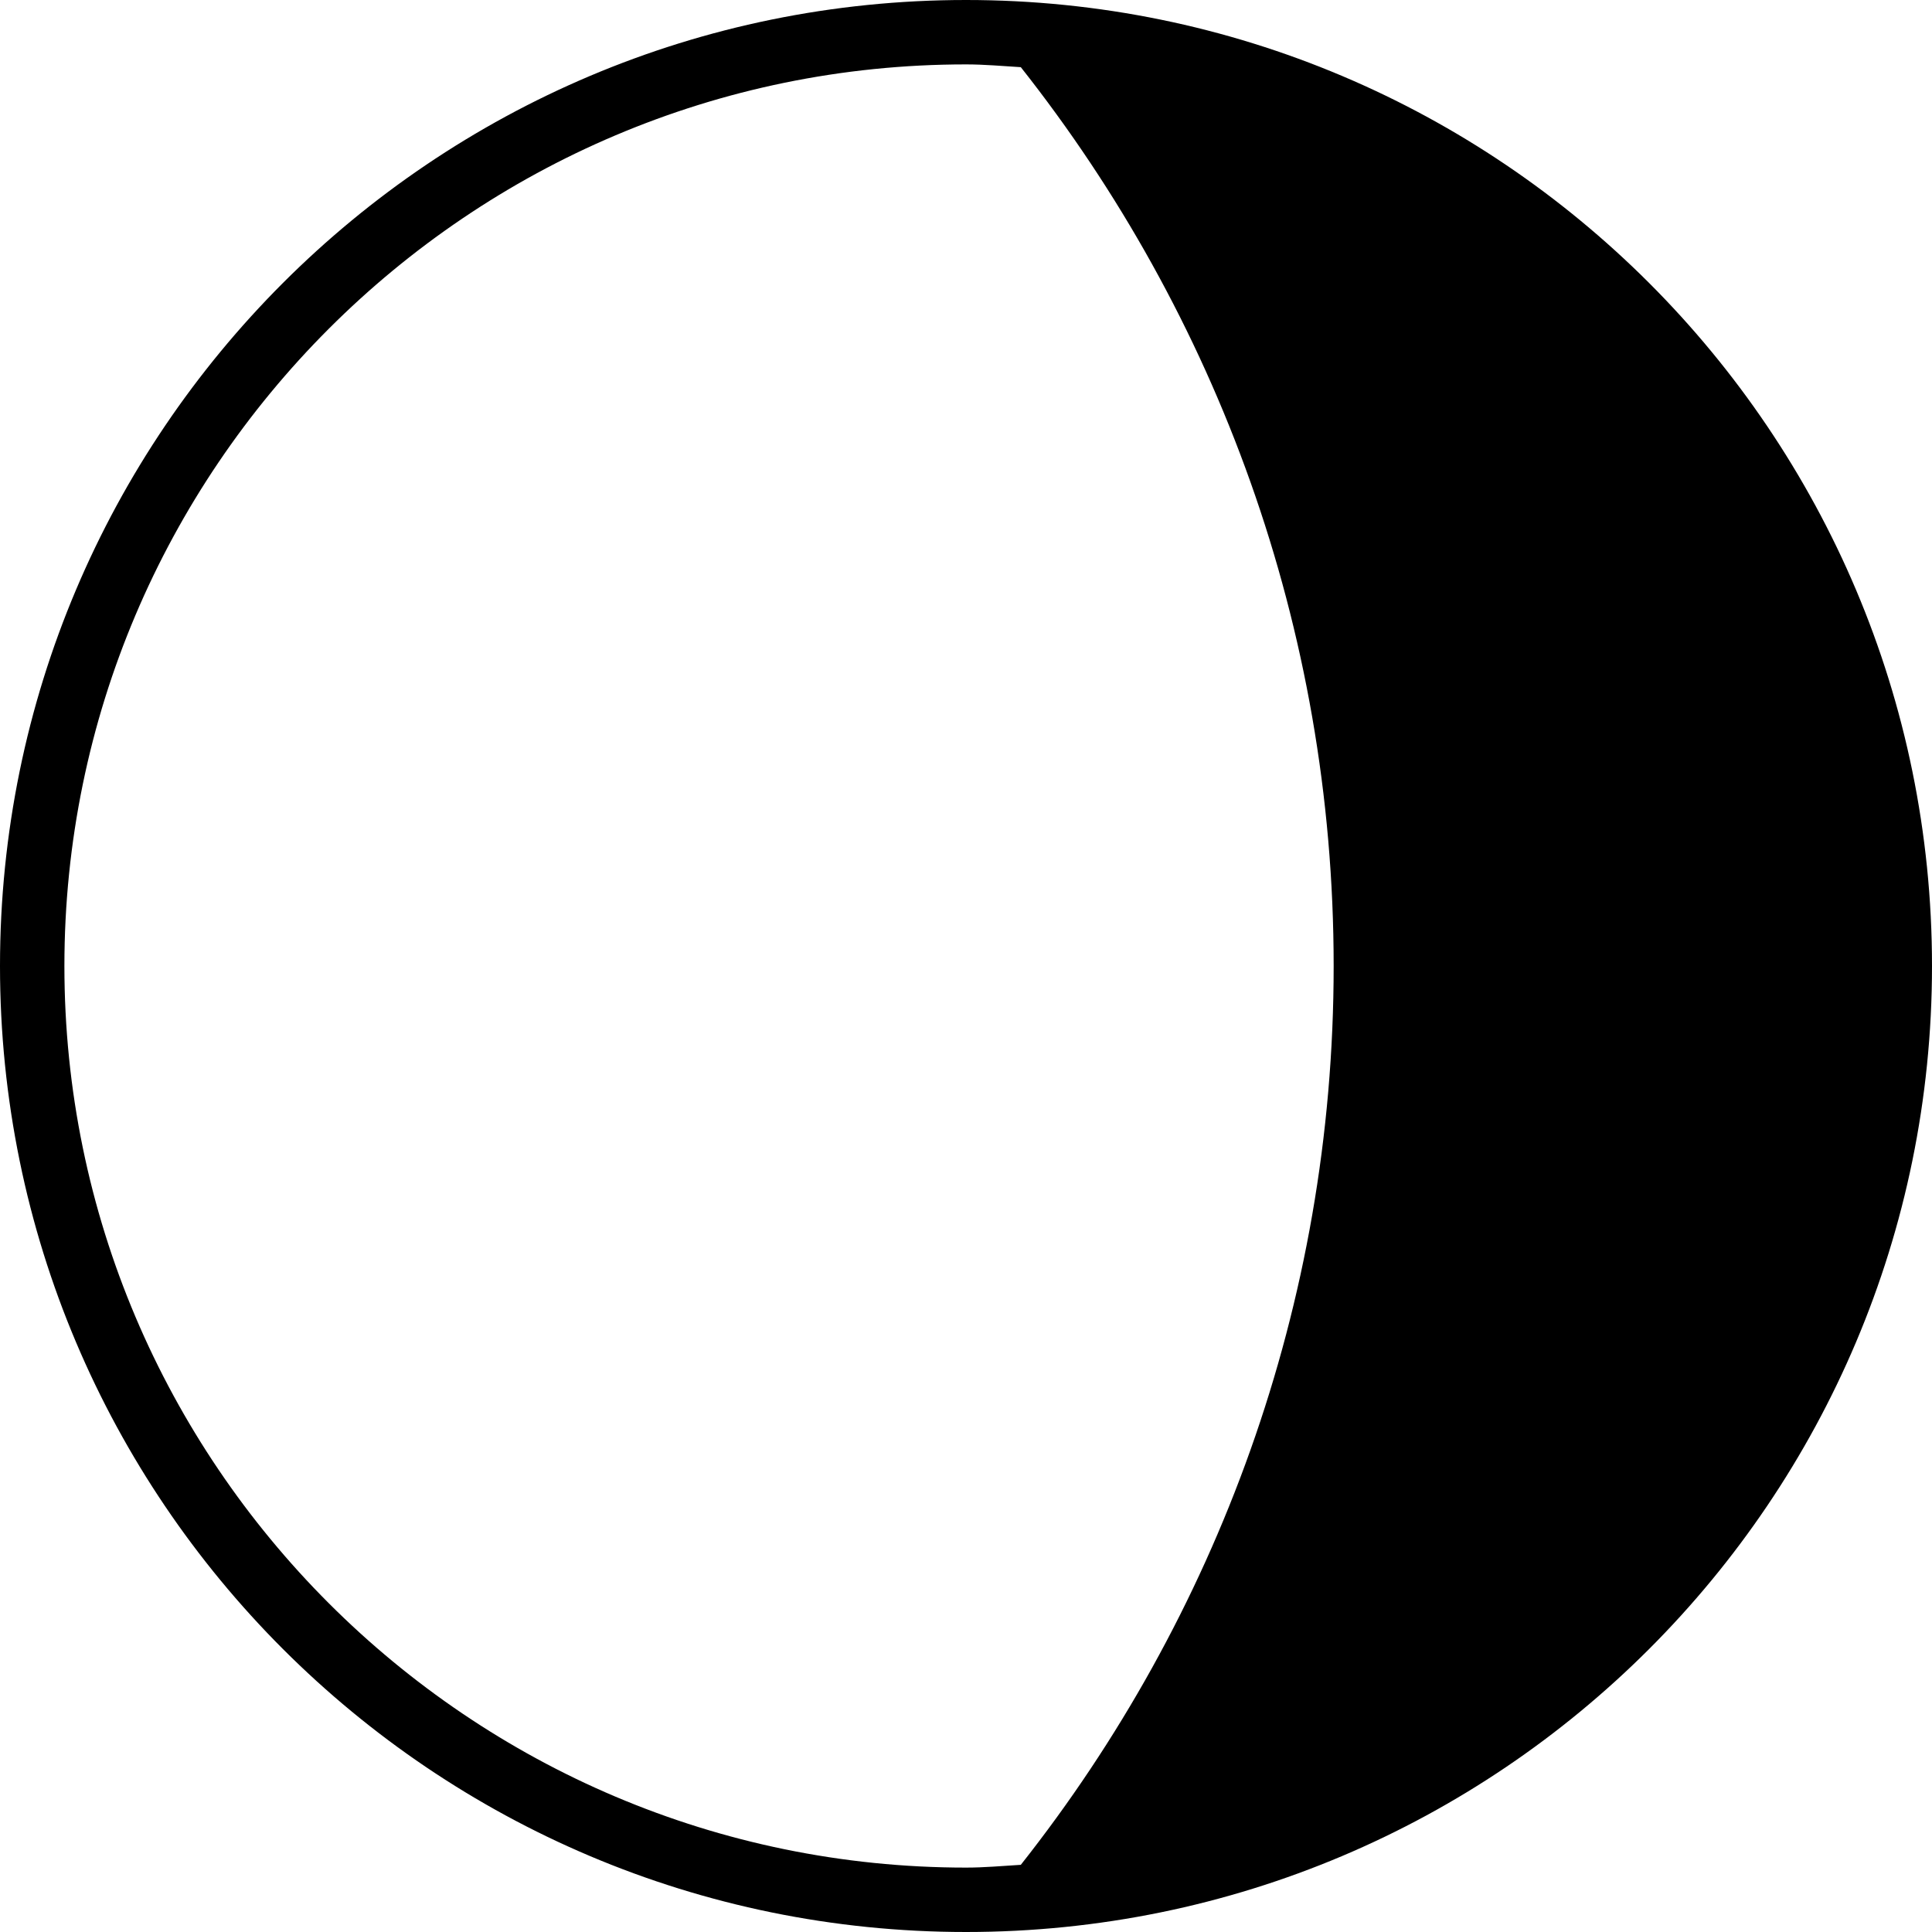 <?xml version="1.0" encoding="utf-8"?>
<!-- Generator: Adobe Illustrator 16.0.0, SVG Export Plug-In . SVG Version: 6.00 Build 0)  -->
<!DOCTYPE svg PUBLIC "-//W3C//DTD SVG 1.1//EN" "http://www.w3.org/Graphics/SVG/1.1/DTD/svg11.dtd">
<svg version="1.1" id="Layer_1" xmlns="http://www.w3.org/2000/svg" xmlns:xlink="http://www.w3.org/1999/xlink" x="0px" y="0px"
	 width="30px" height="30px" viewBox="0 0 30 30" enable-background="new 0 0 30 30" xml:space="preserve">
<path d="M0,15c0,8.284,6.717,15,15,15c8.285,0,15-6.716,15-15S23.285,0,15,0C6.717,0,0,6.716,0,15z M1,15C1,7.28,7.281,1,15,1
	c0.287,0,0.567,0.026,0.851,0.043C18.883,4.88,20.709,9.733,20.709,15s-1.826,10.12-4.858,13.957C15.567,28.974,15.287,29,15,29
	C7.281,29,1,22.72,1,15z"/>
</svg>

